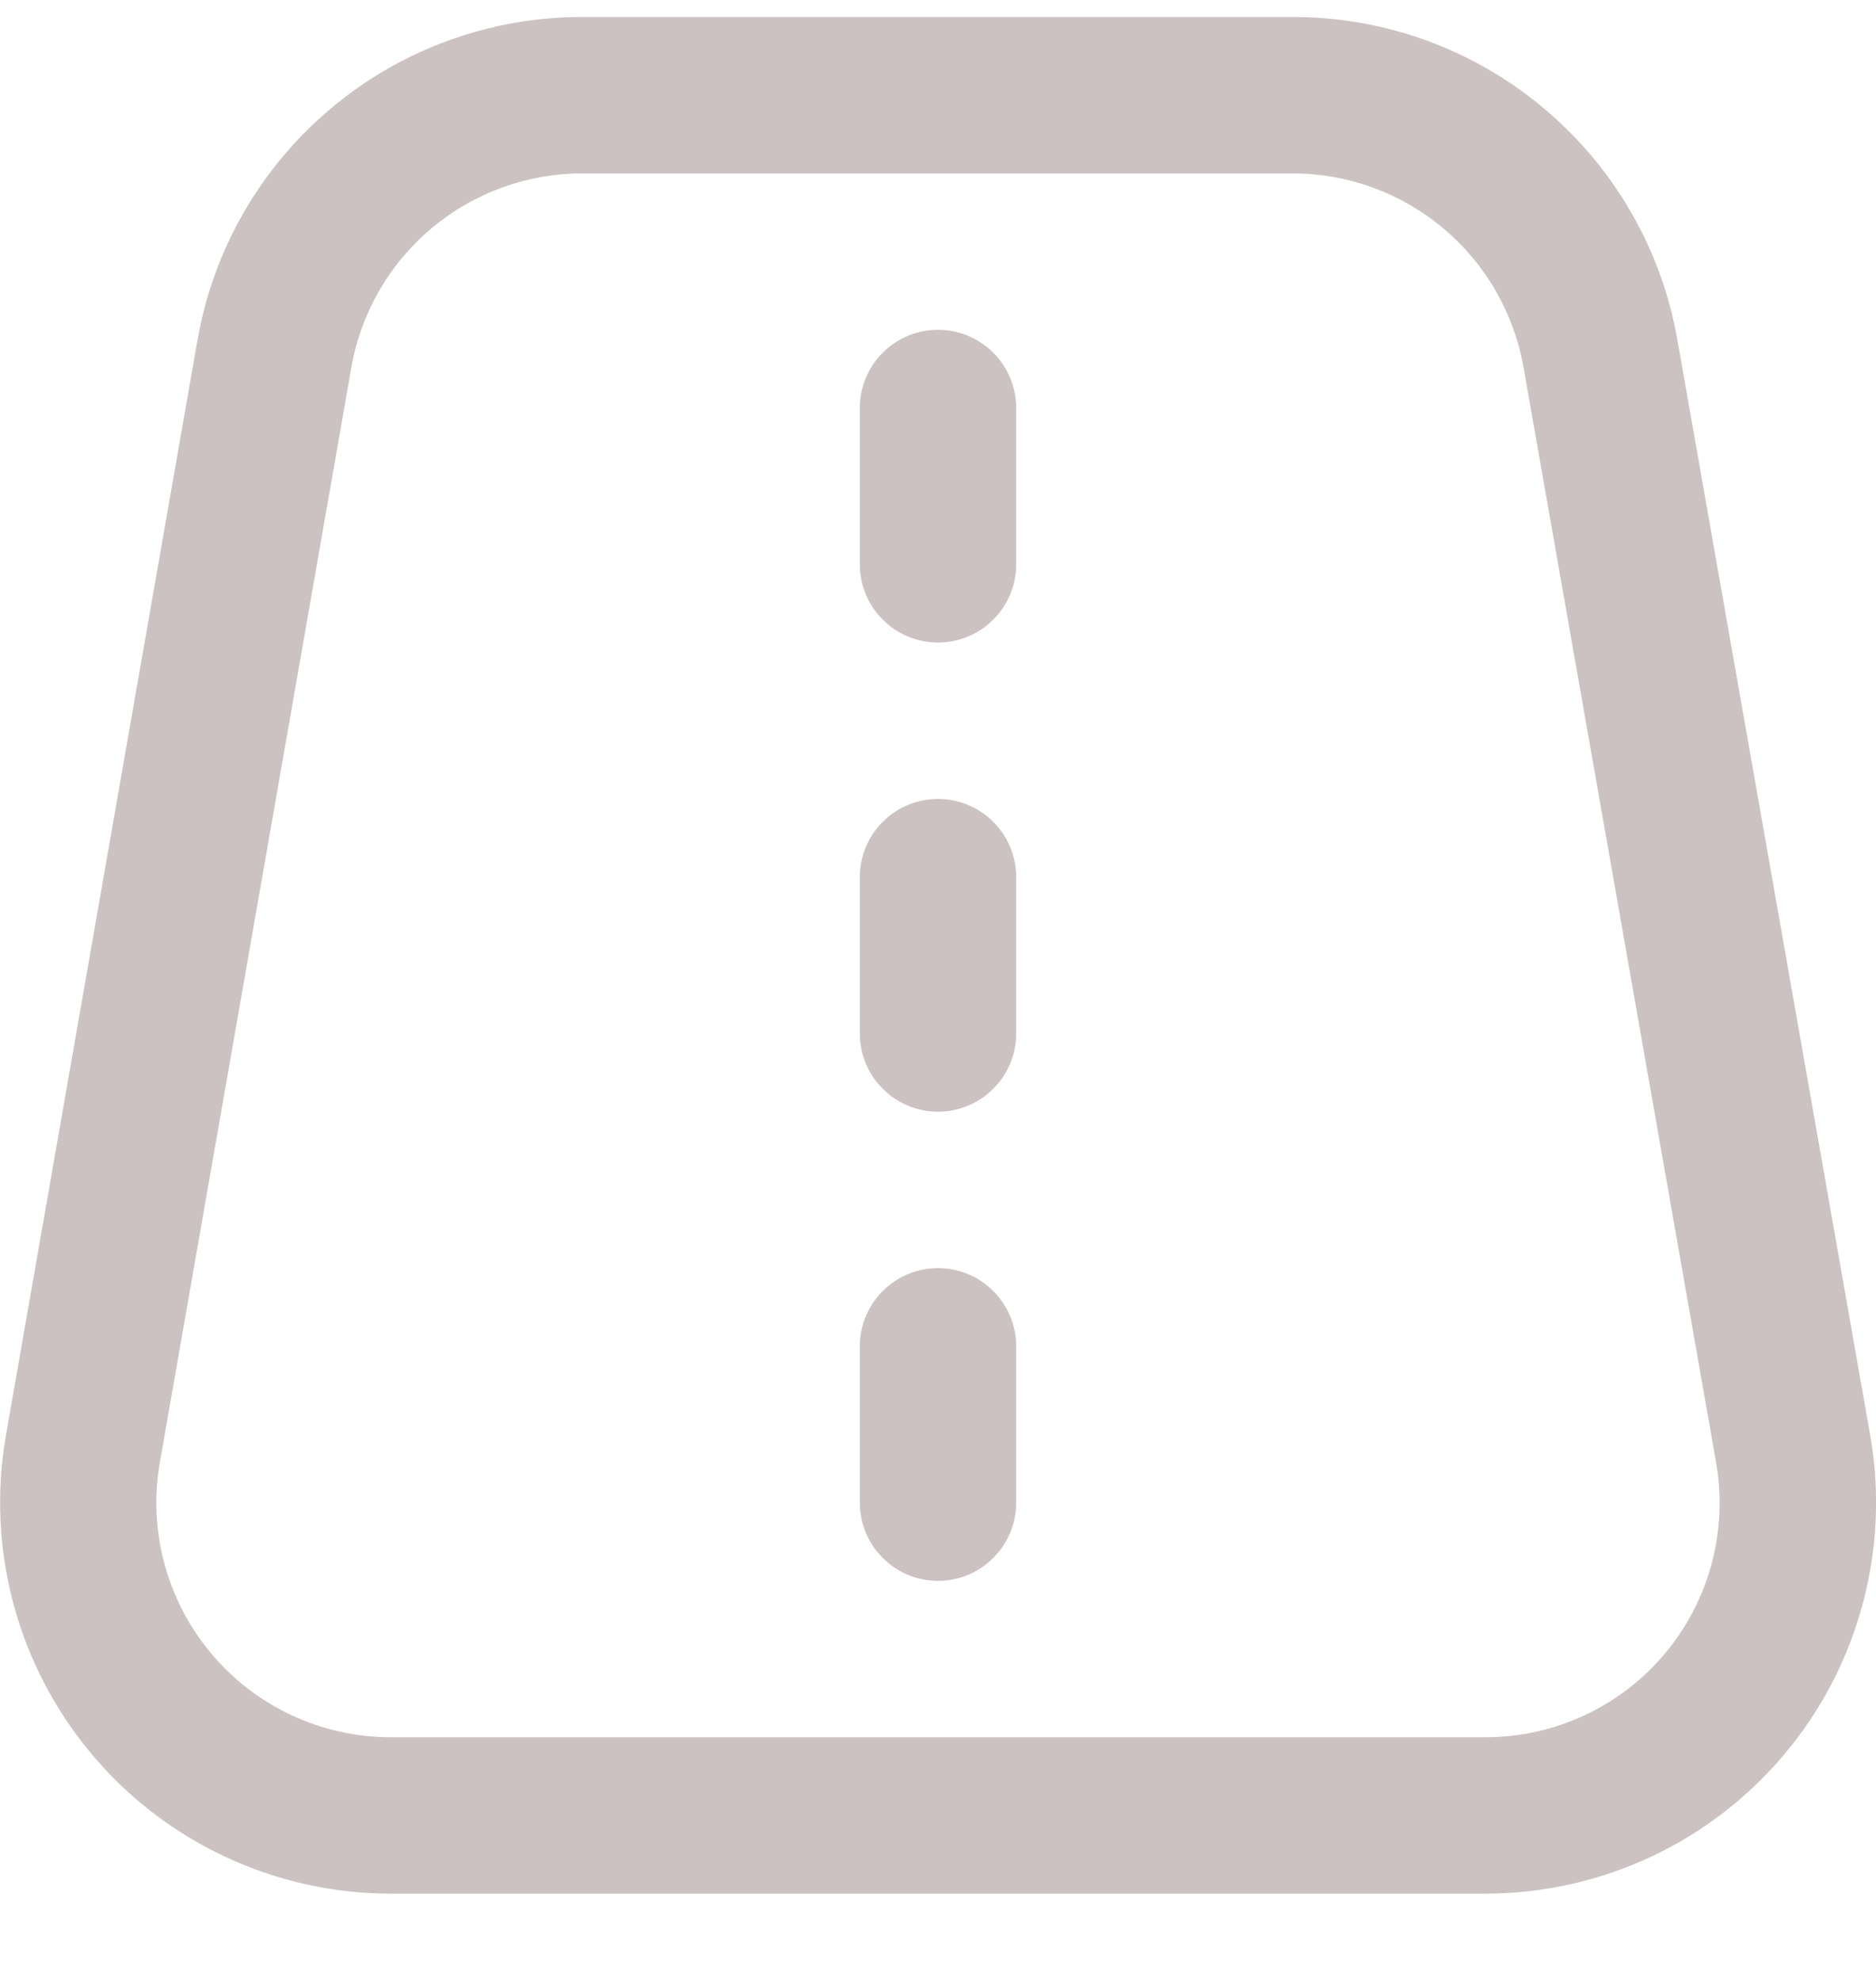 <svg width="18" height="19" viewBox="0 0 18 19" fill="none" xmlns="http://www.w3.org/2000/svg">
<g clip-path="url(#clip0_5_78330)">
<path d="M16.095 3.264C15.944 2.395 15.49 1.607 14.814 1.04C14.139 0.472 13.284 0.162 12.402 0.163H5.588C4.705 0.162 3.851 0.472 3.175 1.04C2.498 1.608 2.045 2.397 1.894 3.267L0.057 13.767C-0.037 14.306 -0.012 14.859 0.13 15.387C0.272 15.915 0.528 16.406 0.88 16.825C1.231 17.244 1.671 17.581 2.167 17.812C2.663 18.043 3.203 18.163 3.75 18.163H14.25C14.798 18.163 15.338 18.043 15.835 17.812C16.331 17.581 16.77 17.244 17.122 16.824C17.475 16.405 17.73 15.914 17.872 15.385C18.014 14.856 18.039 14.303 17.944 13.764L16.095 3.264ZM15.975 15.86C15.764 16.112 15.5 16.314 15.202 16.453C14.904 16.592 14.579 16.663 14.25 16.663H3.75C3.422 16.663 3.097 16.591 2.8 16.453C2.502 16.314 2.238 16.112 2.027 15.86C1.816 15.609 1.662 15.314 1.577 14.997C1.492 14.68 1.477 14.348 1.534 14.025L3.371 3.525C3.462 3.003 3.735 2.53 4.14 2.19C4.546 1.849 5.059 1.663 5.588 1.663H12.402C12.931 1.663 13.443 1.85 13.848 2.19C14.254 2.53 14.526 3.002 14.618 3.523L16.465 14.023C16.522 14.346 16.508 14.678 16.424 14.996C16.339 15.313 16.186 15.608 15.975 15.86ZM9.75 3.913V5.413C9.75 5.612 9.671 5.803 9.53 5.943C9.39 6.084 9.199 6.163 9 6.163C8.801 6.163 8.61 6.084 8.47 5.943C8.329 5.803 8.25 5.612 8.25 5.413V3.913C8.25 3.714 8.329 3.523 8.47 3.383C8.61 3.242 8.801 3.163 9 3.163C9.199 3.163 9.39 3.242 9.53 3.383C9.671 3.523 9.75 3.714 9.75 3.913ZM9.75 8.413V9.913C9.75 10.112 9.671 10.303 9.53 10.443C9.39 10.584 9.199 10.663 9 10.663C8.801 10.663 8.61 10.584 8.47 10.443C8.329 10.303 8.25 10.112 8.25 9.913V8.413C8.25 8.214 8.329 8.023 8.47 7.883C8.61 7.742 8.801 7.663 9 7.663C9.199 7.663 9.39 7.742 9.53 7.883C9.671 8.023 9.75 8.214 9.75 8.413ZM9.75 12.913V14.413C9.75 14.612 9.671 14.803 9.53 14.943C9.39 15.084 9.199 15.163 9 15.163C8.801 15.163 8.61 15.084 8.47 14.943C8.329 14.803 8.25 14.612 8.25 14.413V12.913C8.25 12.714 8.329 12.523 8.47 12.383C8.61 12.242 8.801 12.163 9 12.163C9.199 12.163 9.39 12.242 9.53 12.383C9.671 12.523 9.75 12.714 9.75 12.913Z" fill="#816868" fill-opacity="0.4"/>
</g>
<defs>
<clipPath id="clip0_5_78330">
<rect width="18" height="18" fill="white" transform="translate(0 0.163)"/>
</clipPath>
</defs>
</svg>
